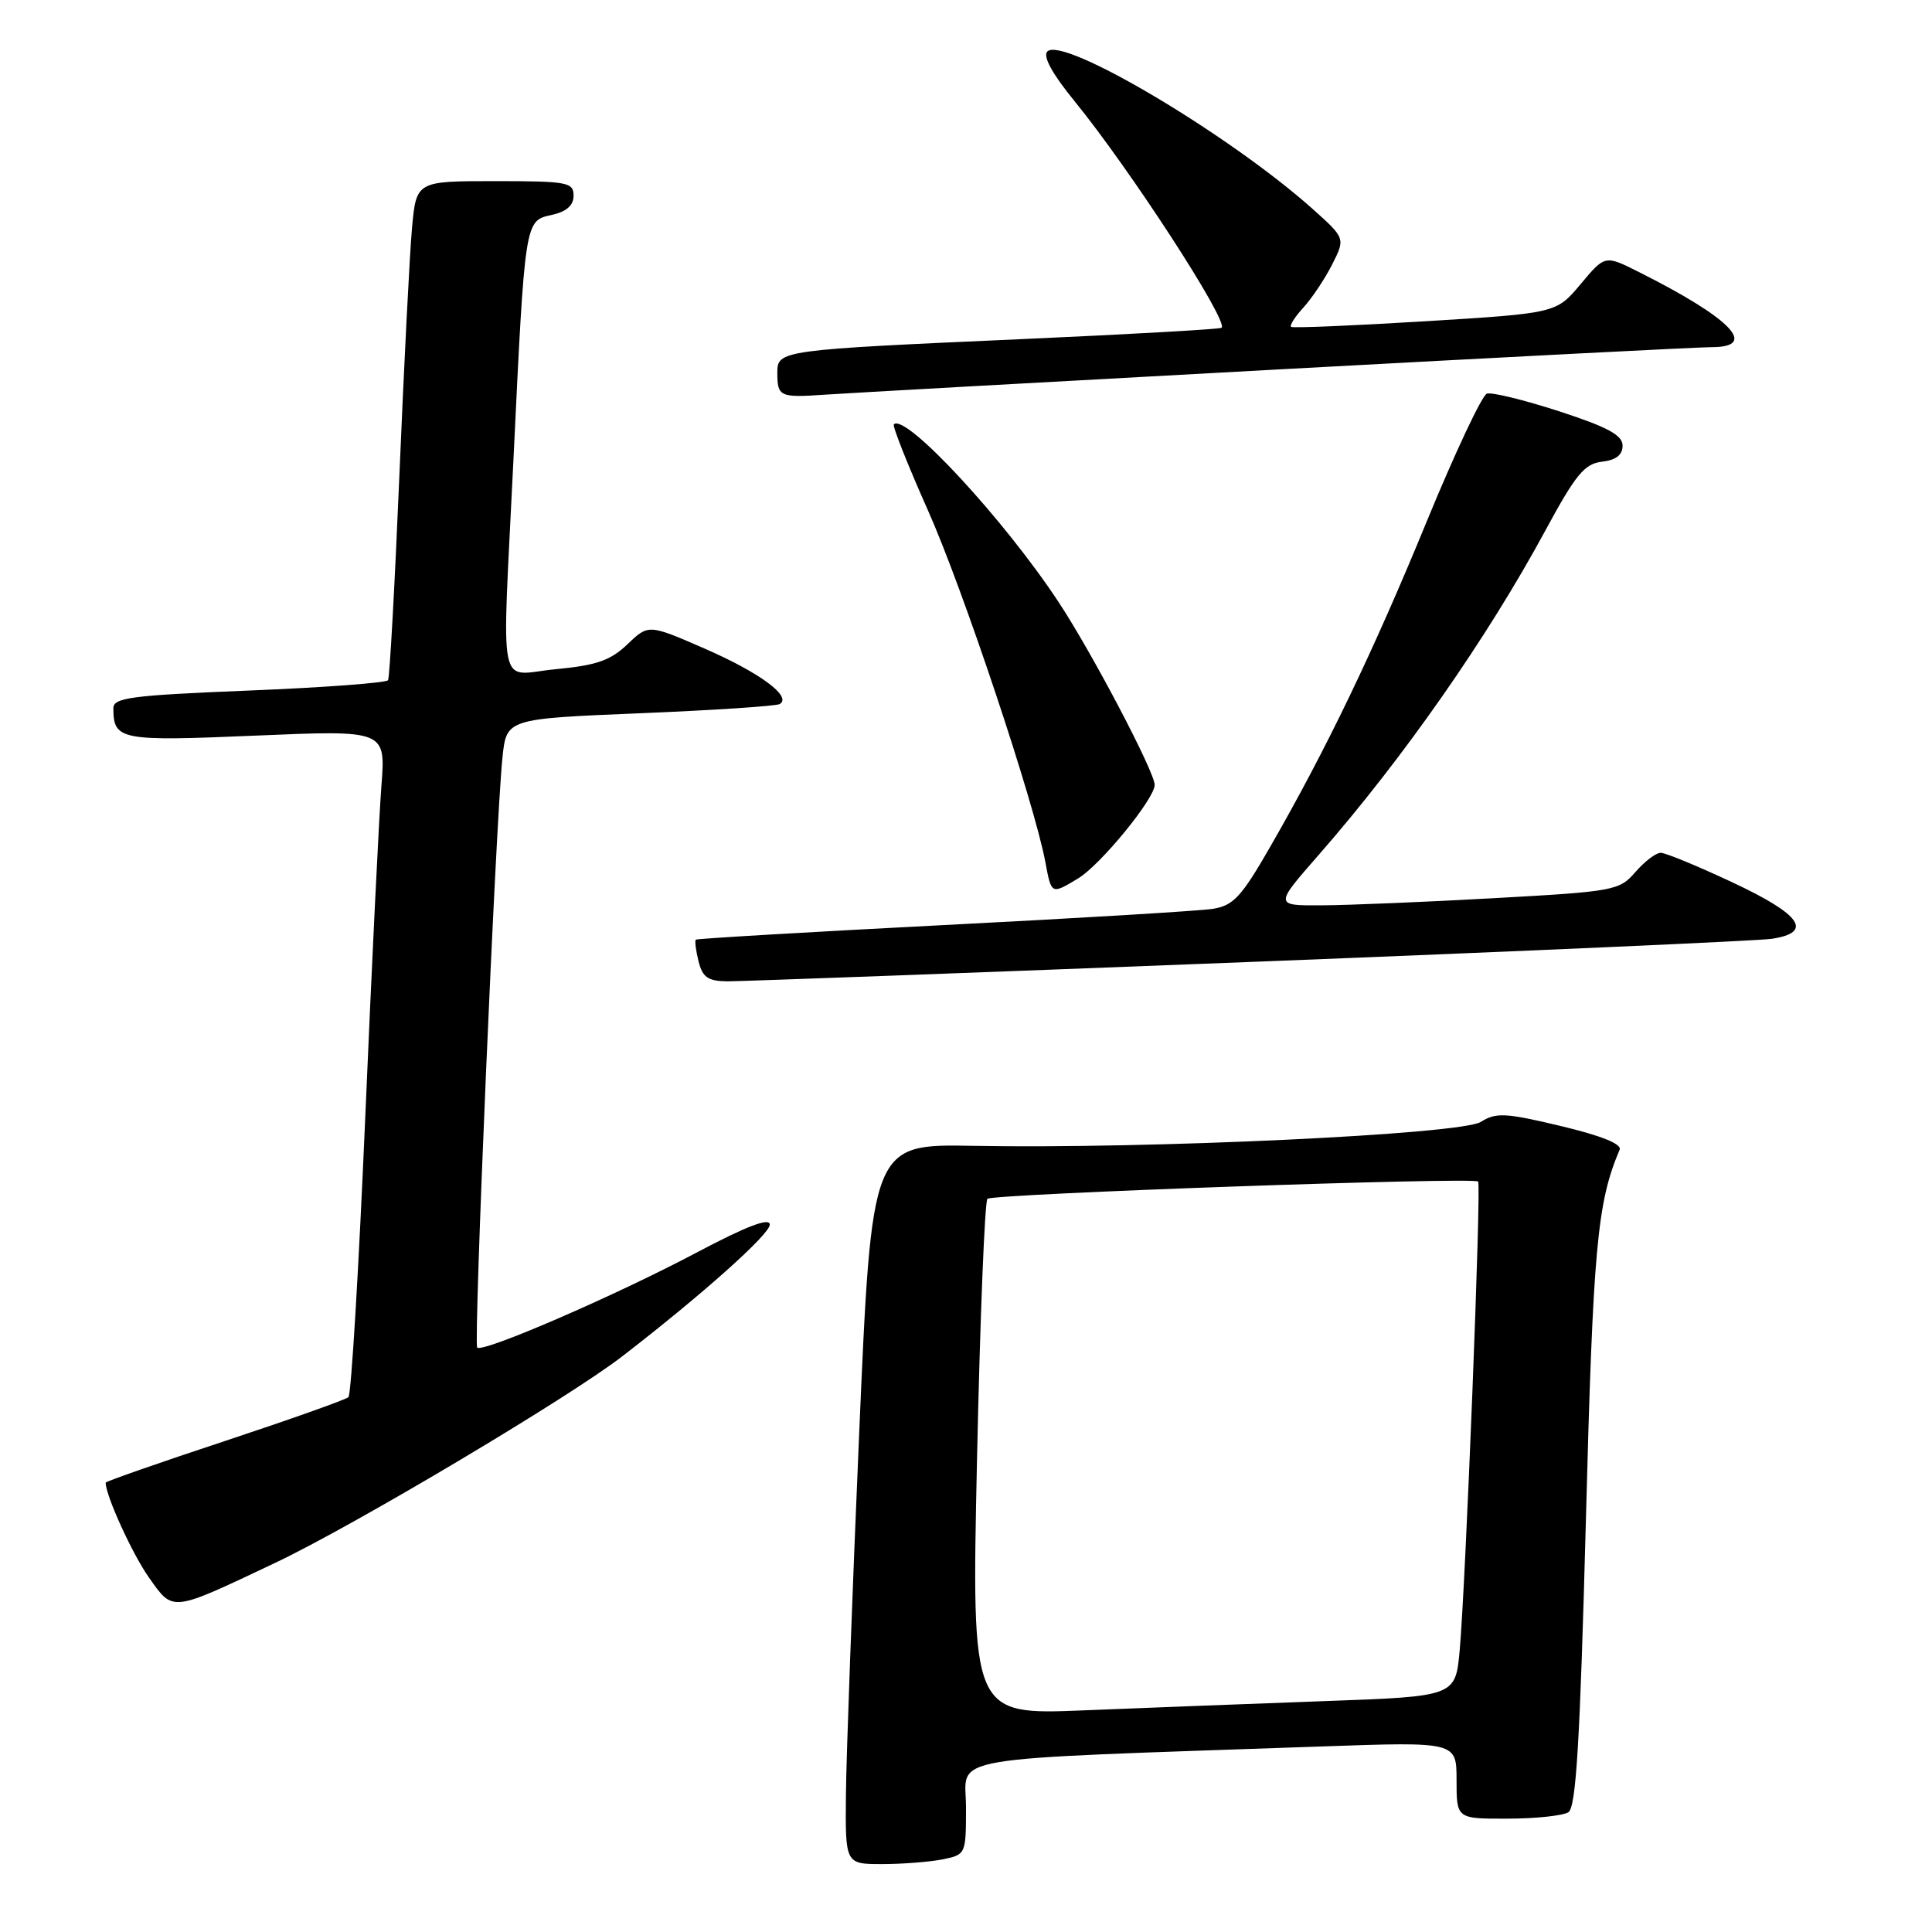 <?xml version="1.0" encoding="UTF-8" standalone="no"?>
<!DOCTYPE svg PUBLIC "-//W3C//DTD SVG 1.1//EN" "http://www.w3.org/Graphics/SVG/1.1/DTD/svg11.dtd" >
<svg xmlns="http://www.w3.org/2000/svg" xmlns:xlink="http://www.w3.org/1999/xlink" version="1.1" viewBox="0 0 256 256">
 <g >
 <path fill="currentColor"
d=" M 124.88 246.38 C 127.98 245.75 128.00 245.70 128.00 239.49 C 128.00 232.48 123.71 233.22 175.25 231.41 C 193.00 230.79 193.00 230.79 193.00 235.89 C 193.00 241.00 193.00 241.00 199.75 240.98 C 203.46 240.98 207.09 240.59 207.82 240.13 C 208.84 239.48 209.36 230.83 210.14 201.40 C 211.09 165.22 211.63 159.35 214.61 152.34 C 214.93 151.59 212.16 150.48 206.80 149.20 C 199.47 147.45 198.23 147.39 196.21 148.66 C 193.58 150.31 152.23 152.26 129.00 151.83 C 115.50 151.58 115.50 151.58 113.84 190.04 C 112.93 211.19 112.14 232.66 112.09 237.75 C 112.00 247.00 112.00 247.00 116.88 247.00 C 119.56 247.00 123.16 246.72 124.88 246.38 Z  M 36.50 207.07 C 46.86 202.16 75.33 185.22 82.44 179.73 C 93.07 171.53 102.00 163.55 102.00 162.27 C 102.00 161.29 98.92 162.47 92.25 166.00 C 81.44 171.72 63.96 179.29 63.23 178.56 C 62.73 178.06 65.69 108.87 66.58 100.37 C 67.11 95.24 67.11 95.24 84.81 94.51 C 94.54 94.11 102.87 93.56 103.32 93.29 C 104.97 92.30 100.69 89.14 93.41 85.96 C 85.93 82.70 85.93 82.70 83.14 85.37 C 80.89 87.52 79.04 88.16 73.67 88.67 C 65.81 89.40 66.50 92.82 68.03 61.00 C 69.56 29.13 69.54 29.26 73.06 28.49 C 75.07 28.05 76.00 27.23 76.00 25.92 C 76.00 24.15 75.19 24.00 65.58 24.00 C 55.16 24.00 55.16 24.00 54.59 30.25 C 54.28 33.69 53.53 48.42 52.92 63.00 C 52.31 77.58 51.63 89.79 51.42 90.13 C 51.20 90.48 42.92 91.10 33.01 91.50 C 17.30 92.14 15.00 92.44 15.02 93.87 C 15.05 98.08 15.90 98.24 33.93 97.47 C 51.11 96.74 51.11 96.74 50.54 104.12 C 50.22 108.18 49.26 127.92 48.40 148.00 C 47.54 168.07 46.54 184.78 46.17 185.13 C 45.80 185.47 38.41 188.09 29.75 190.96 C 21.09 193.82 14.00 196.30 14.00 196.46 C 14.00 198.17 17.55 205.95 19.73 209.02 C 22.99 213.63 22.54 213.68 36.50 207.07 Z  M 165.50 127.47 C 201.80 126.05 232.96 124.66 234.75 124.40 C 240.32 123.56 238.68 121.19 229.60 116.94 C 224.98 114.77 220.69 113.00 220.05 113.00 C 219.42 113.00 217.91 114.15 216.70 115.55 C 214.58 118.00 213.91 118.13 198.00 119.01 C 188.93 119.52 178.65 119.94 175.17 119.96 C 168.85 120.00 168.85 120.00 174.76 113.25 C 185.93 100.48 197.10 84.49 204.81 70.22 C 208.78 62.88 209.96 61.45 212.26 61.18 C 214.12 60.97 215.00 60.29 215.00 59.05 C 215.00 57.66 213.04 56.60 206.60 54.50 C 201.97 53.00 197.67 51.94 197.02 52.16 C 196.38 52.37 192.81 59.96 189.08 69.02 C 181.98 86.32 175.72 99.33 168.30 112.22 C 164.48 118.87 163.42 120.00 160.68 120.43 C 158.93 120.70 142.88 121.67 125.00 122.58 C 107.12 123.50 92.37 124.37 92.20 124.51 C 92.04 124.65 92.20 125.94 92.56 127.38 C 93.09 129.50 93.81 130.00 96.36 130.03 C 98.09 130.04 129.20 128.89 165.50 127.47 Z  M 142.85 116.40 C 145.81 114.62 153.00 105.84 153.00 104.00 C 153.00 102.29 144.70 86.49 140.27 79.78 C 133.04 68.81 119.97 54.70 118.44 56.23 C 118.23 56.44 120.25 61.54 122.93 67.56 C 127.58 77.98 137.02 106.27 138.52 114.25 C 139.32 118.55 139.30 118.54 142.85 116.40 Z  M 169.04 48.97 C 199.03 47.34 225.02 46.00 226.79 46.00 C 233.10 46.00 229.38 42.17 217.09 36.01 C 212.67 33.79 212.67 33.79 209.44 37.65 C 206.21 41.50 206.21 41.50 188.85 42.57 C 179.31 43.15 171.31 43.49 171.08 43.31 C 170.85 43.14 171.58 41.98 172.71 40.75 C 173.84 39.51 175.56 36.94 176.52 35.04 C 178.27 31.57 178.27 31.57 173.89 27.65 C 162.88 17.83 140.85 4.75 138.78 6.82 C 138.15 7.45 139.42 9.78 142.38 13.40 C 149.76 22.46 162.81 42.57 161.87 43.43 C 161.67 43.62 149.80 44.29 135.50 44.93 C 103.36 46.36 103.00 46.41 103.00 49.38 C 103.00 52.56 103.32 52.71 109.25 52.30 C 112.14 52.10 139.04 50.60 169.04 48.97 Z  M 129.46 193.37 C 129.86 174.74 130.48 159.21 130.84 158.85 C 131.51 158.19 195.20 155.94 195.86 156.56 C 196.30 156.96 194.21 209.74 193.42 218.64 C 192.86 224.78 192.86 224.78 175.68 225.40 C 166.23 225.74 151.80 226.30 143.62 226.63 C 128.73 227.24 128.73 227.24 129.46 193.37 Z "/>
</g>
</svg>